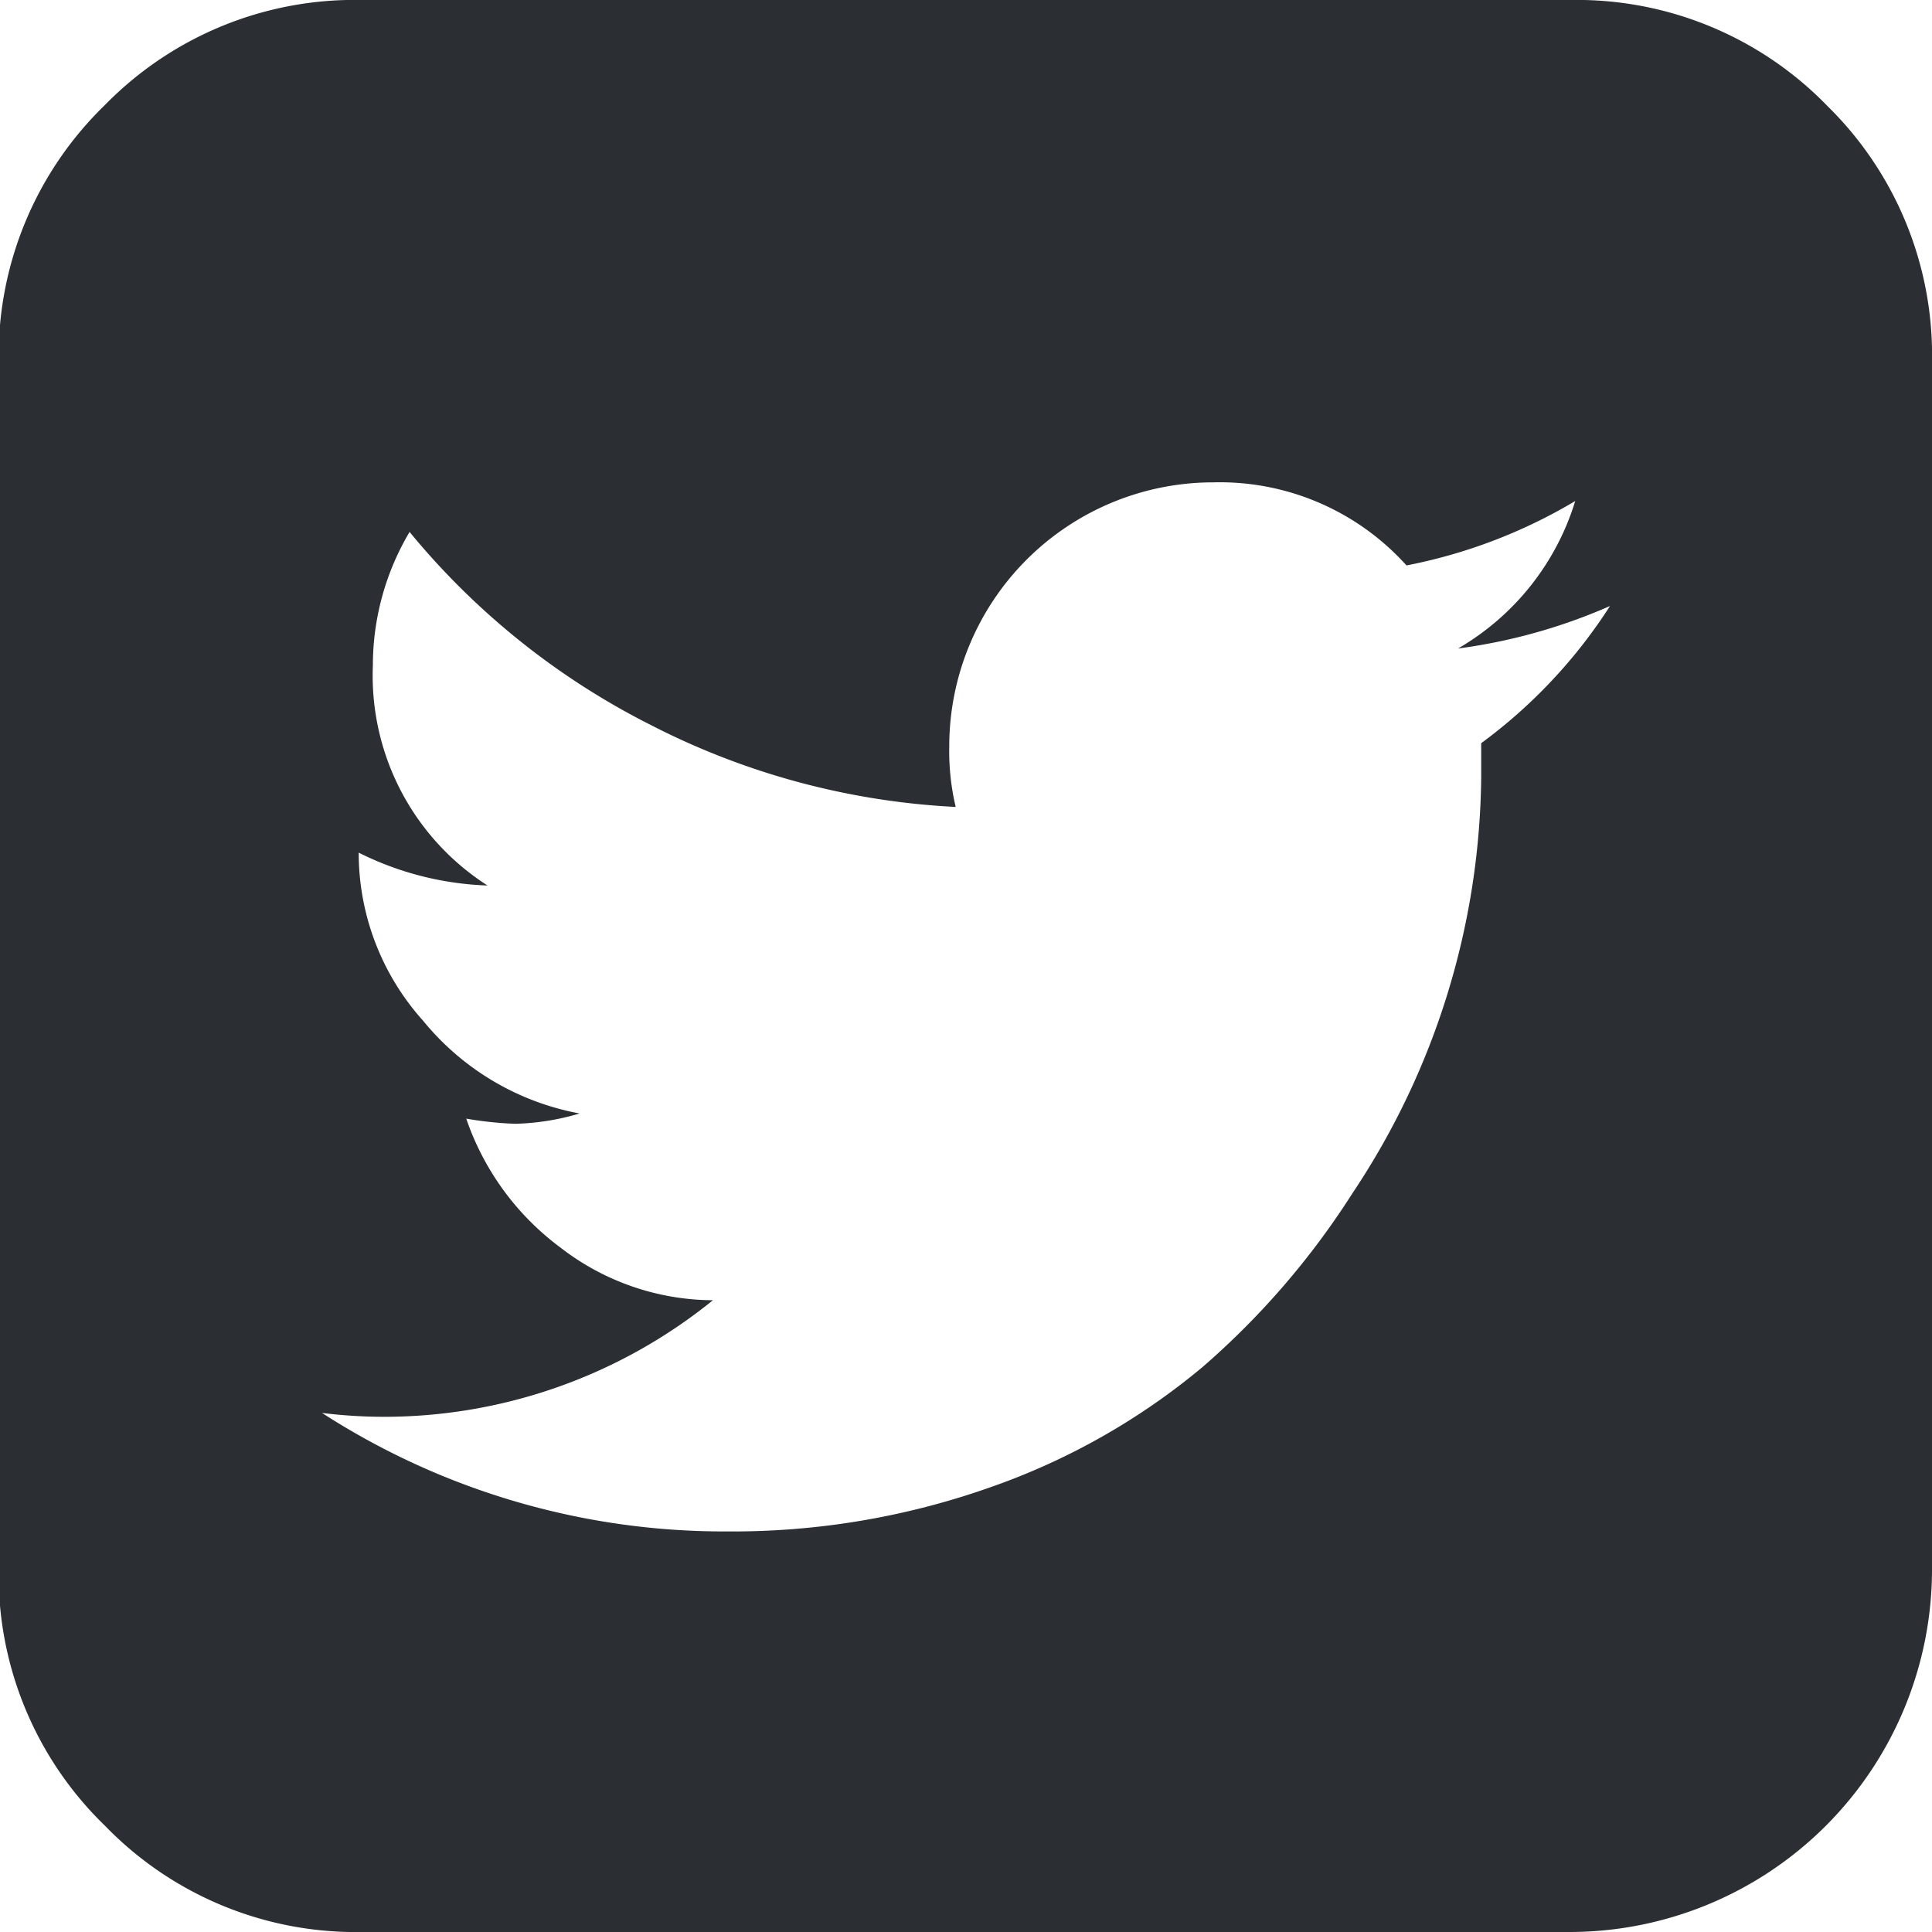 <svg fill="#2B2E33" id="91d0940a-4c60-4201-85e2-21755e46f069" data-name="t" xmlns="http://www.w3.org/2000/svg" viewBox="0 0 30 30"><title>twitter</title><path d="M30,5.63V24.38A5.63,5.63,0,0,1,24.38,30H5.63a5.42,5.42,0,0,1-4-1.65,5.42,5.42,0,0,1-1.65-4V5.63a5.42,5.42,0,0,1,1.65-4A5.42,5.42,0,0,1,5.63,0H24.38a5.42,5.42,0,0,1,4,1.65A5.42,5.42,0,0,1,30,5.63ZM25,9.41a8.68,8.68,0,0,1-2.36.66,4,4,0,0,0,1.82-2.29,8.14,8.14,0,0,1-2.62,1,3.9,3.9,0,0,0-3-1.29,4.1,4.1,0,0,0-4.1,4.1,3.74,3.74,0,0,0,.1.94,11.61,11.61,0,0,1-4.73-1.27,11.61,11.61,0,0,1-3.75-3,4.06,4.06,0,0,0-.57,2.07,3.87,3.87,0,0,0,1.78,3.42,4.83,4.83,0,0,1-2-.51v0a3.9,3.9,0,0,0,1,2.61A4.1,4.1,0,0,0,9,17.29a3.8,3.8,0,0,1-1,.16,5.55,5.55,0,0,1-.76-.08,4.17,4.17,0,0,0,1.46,2,3.89,3.89,0,0,0,2.37.82A8.11,8.11,0,0,1,6,22a7.87,7.87,0,0,1-1-.06,11.51,11.51,0,0,0,6.29,1.84,12,12,0,0,0,4.1-.69,10.56,10.56,0,0,0,3.28-1.86A12.32,12.32,0,0,0,21,18.53,11.82,11.82,0,0,0,23,12.07c0-.23,0-.41,0-.53A8,8,0,0,0,25,9.41Z"/></svg>